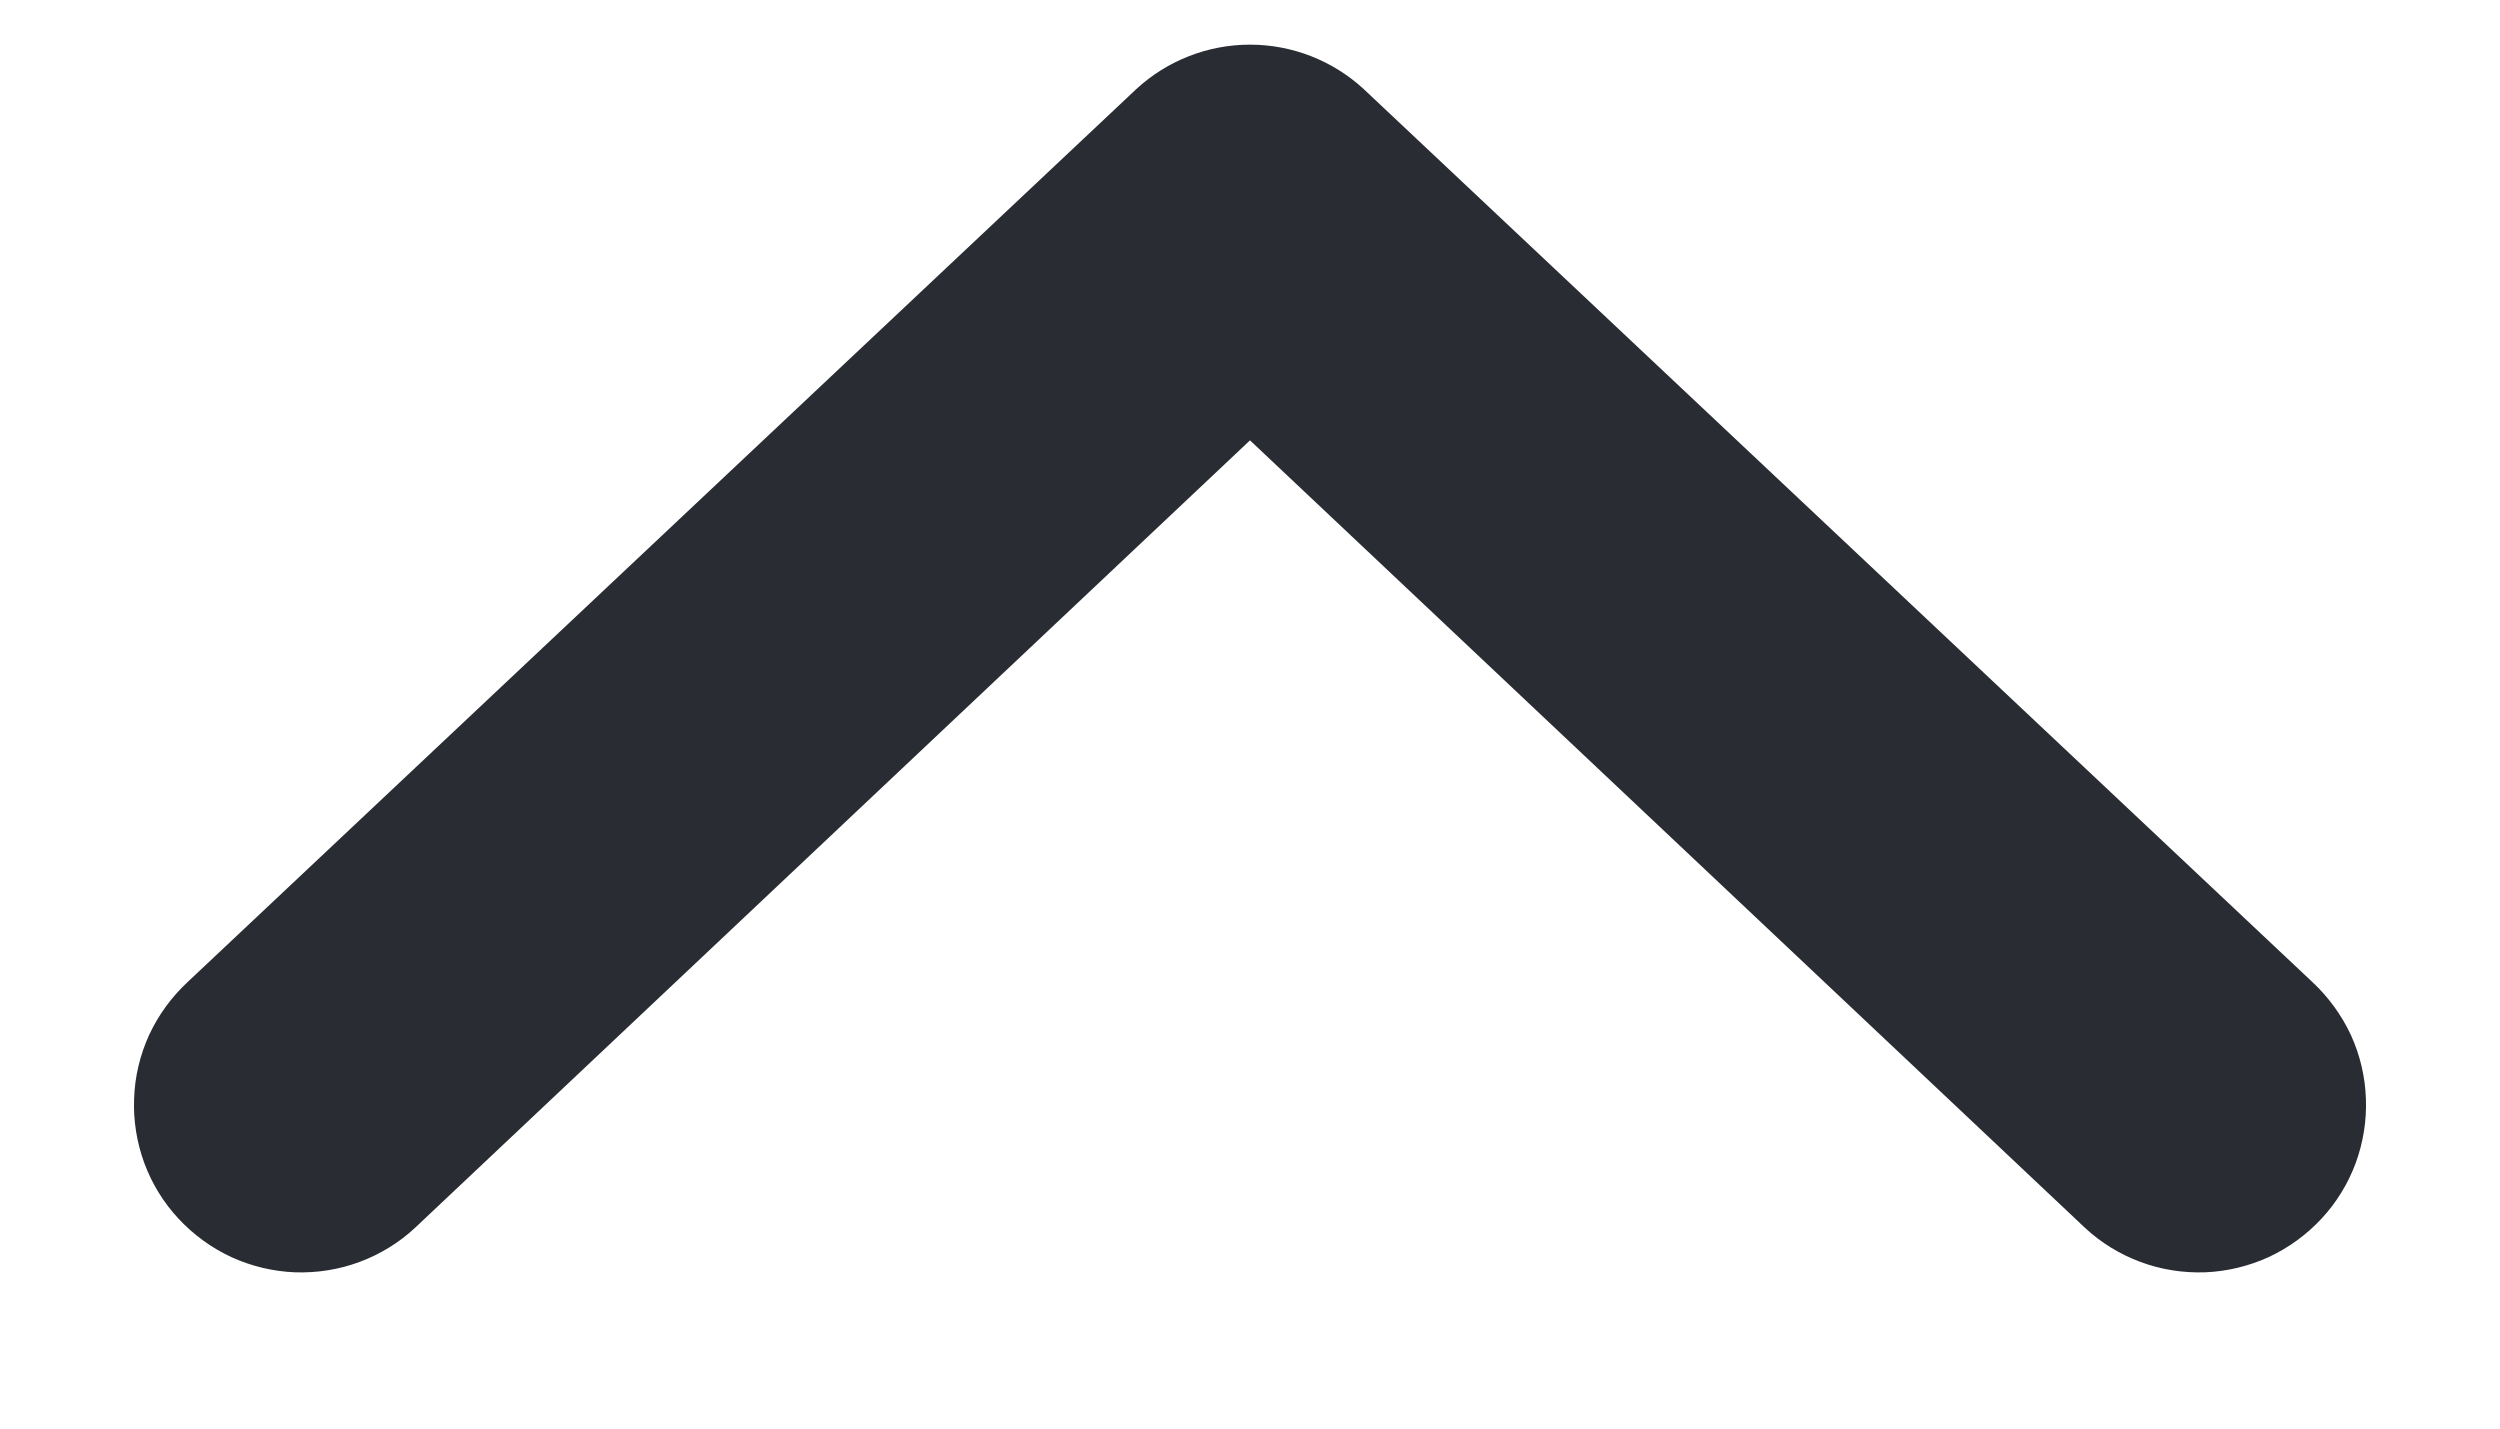 <svg width="14" height="8" viewBox="0 0 14 8" fill="none" xmlns="http://www.w3.org/2000/svg">
<path d="M1 6.825C1.084 6.915 1.184 6.988 1.296 7.04C1.408 7.091 1.529 7.12 1.652 7.125C1.775 7.129 1.898 7.11 2.013 7.067C2.129 7.024 2.235 6.959 2.325 6.875L7 2.466L11.675 6.875C11.765 6.959 11.871 7.024 11.987 7.067C12.102 7.11 12.225 7.129 12.348 7.125C12.471 7.12 12.592 7.091 12.704 7.04C12.816 6.988 12.916 6.915 13 6.825C13.084 6.735 13.149 6.629 13.192 6.513C13.234 6.398 13.254 6.275 13.249 6.152C13.245 6.029 13.216 5.908 13.165 5.796C13.113 5.685 13.04 5.584 12.95 5.5L7.638 0.5C7.464 0.339 7.236 0.25 7 0.25C6.764 0.25 6.536 0.339 6.362 0.5L1.05 5.5C0.96 5.584 0.887 5.684 0.835 5.796C0.784 5.908 0.755 6.029 0.751 6.152C0.746 6.275 0.766 6.398 0.808 6.513C0.851 6.629 0.916 6.735 1 6.825Z" fill="#292D33"/>
</svg>
